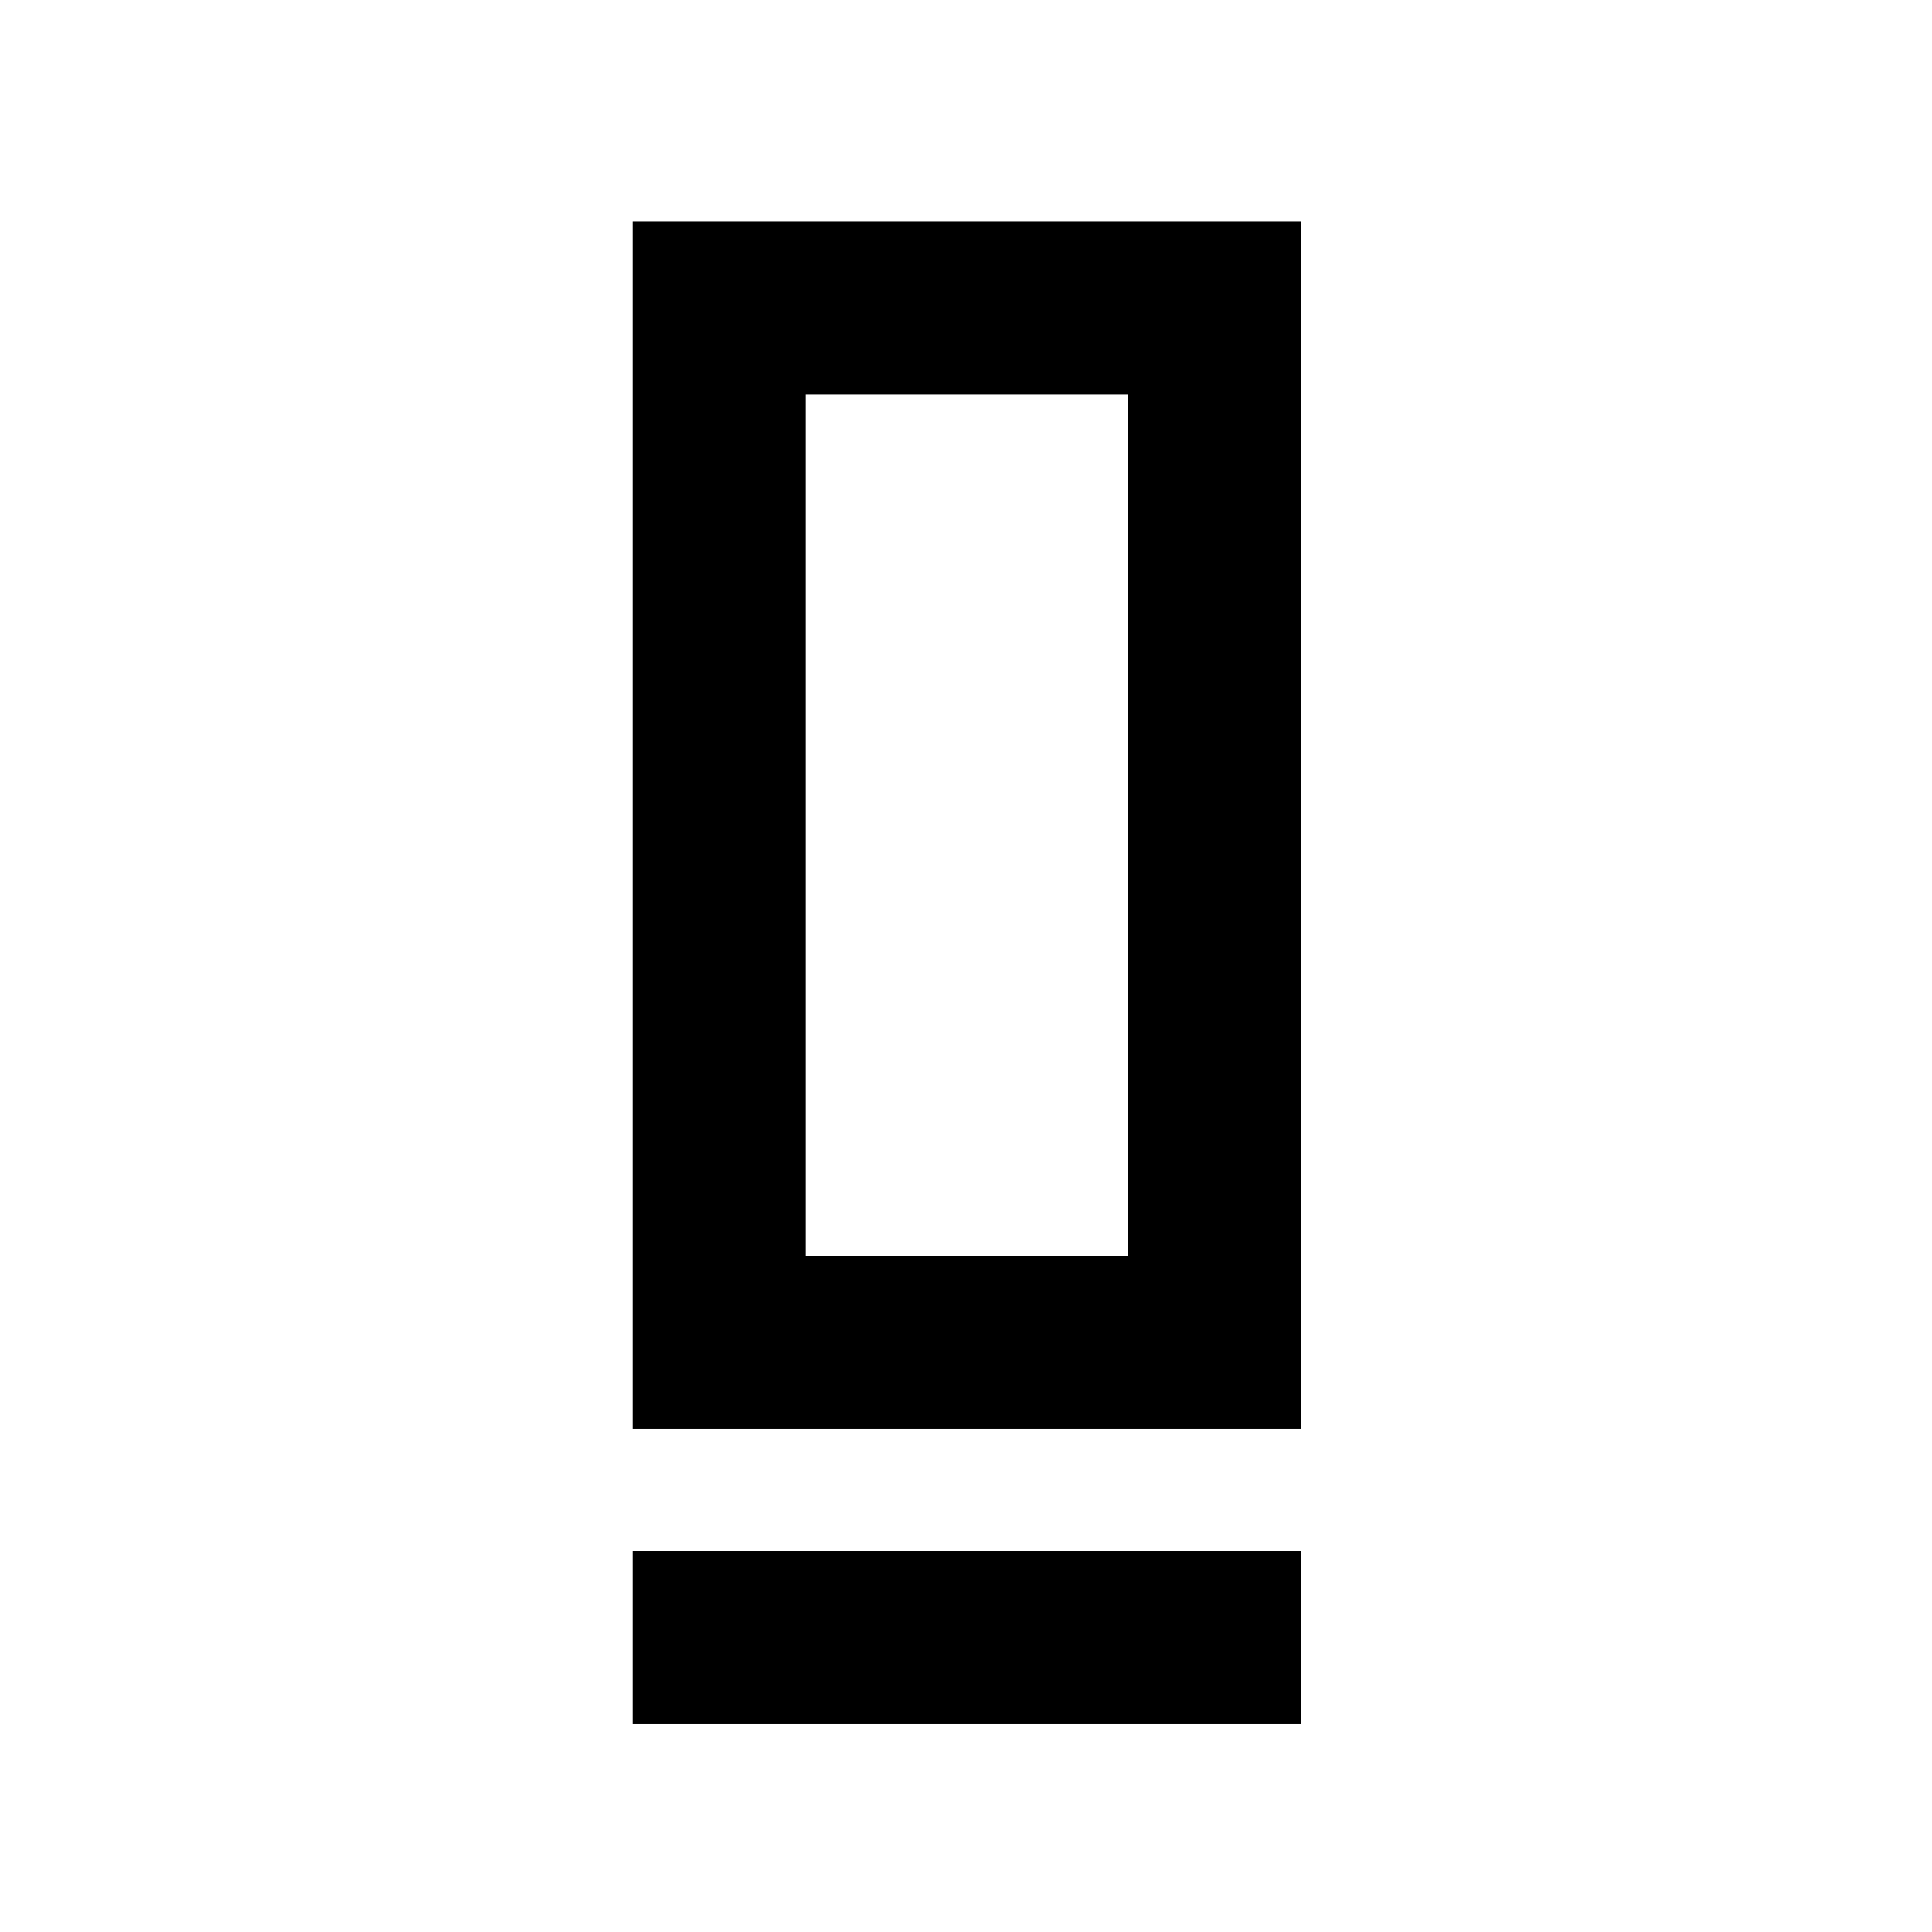 <svg xmlns="http://www.w3.org/2000/svg" height="24" viewBox="0 -960 960 960" width="24"><path d="M314.39-250v-600h332.22v600H314.39Zm85.99-86h160.24v-428H400.38v428Zm-85.99 232.69v-86h332.22v86H314.39ZM400.38-336h160.24-160.24Z"/></svg>